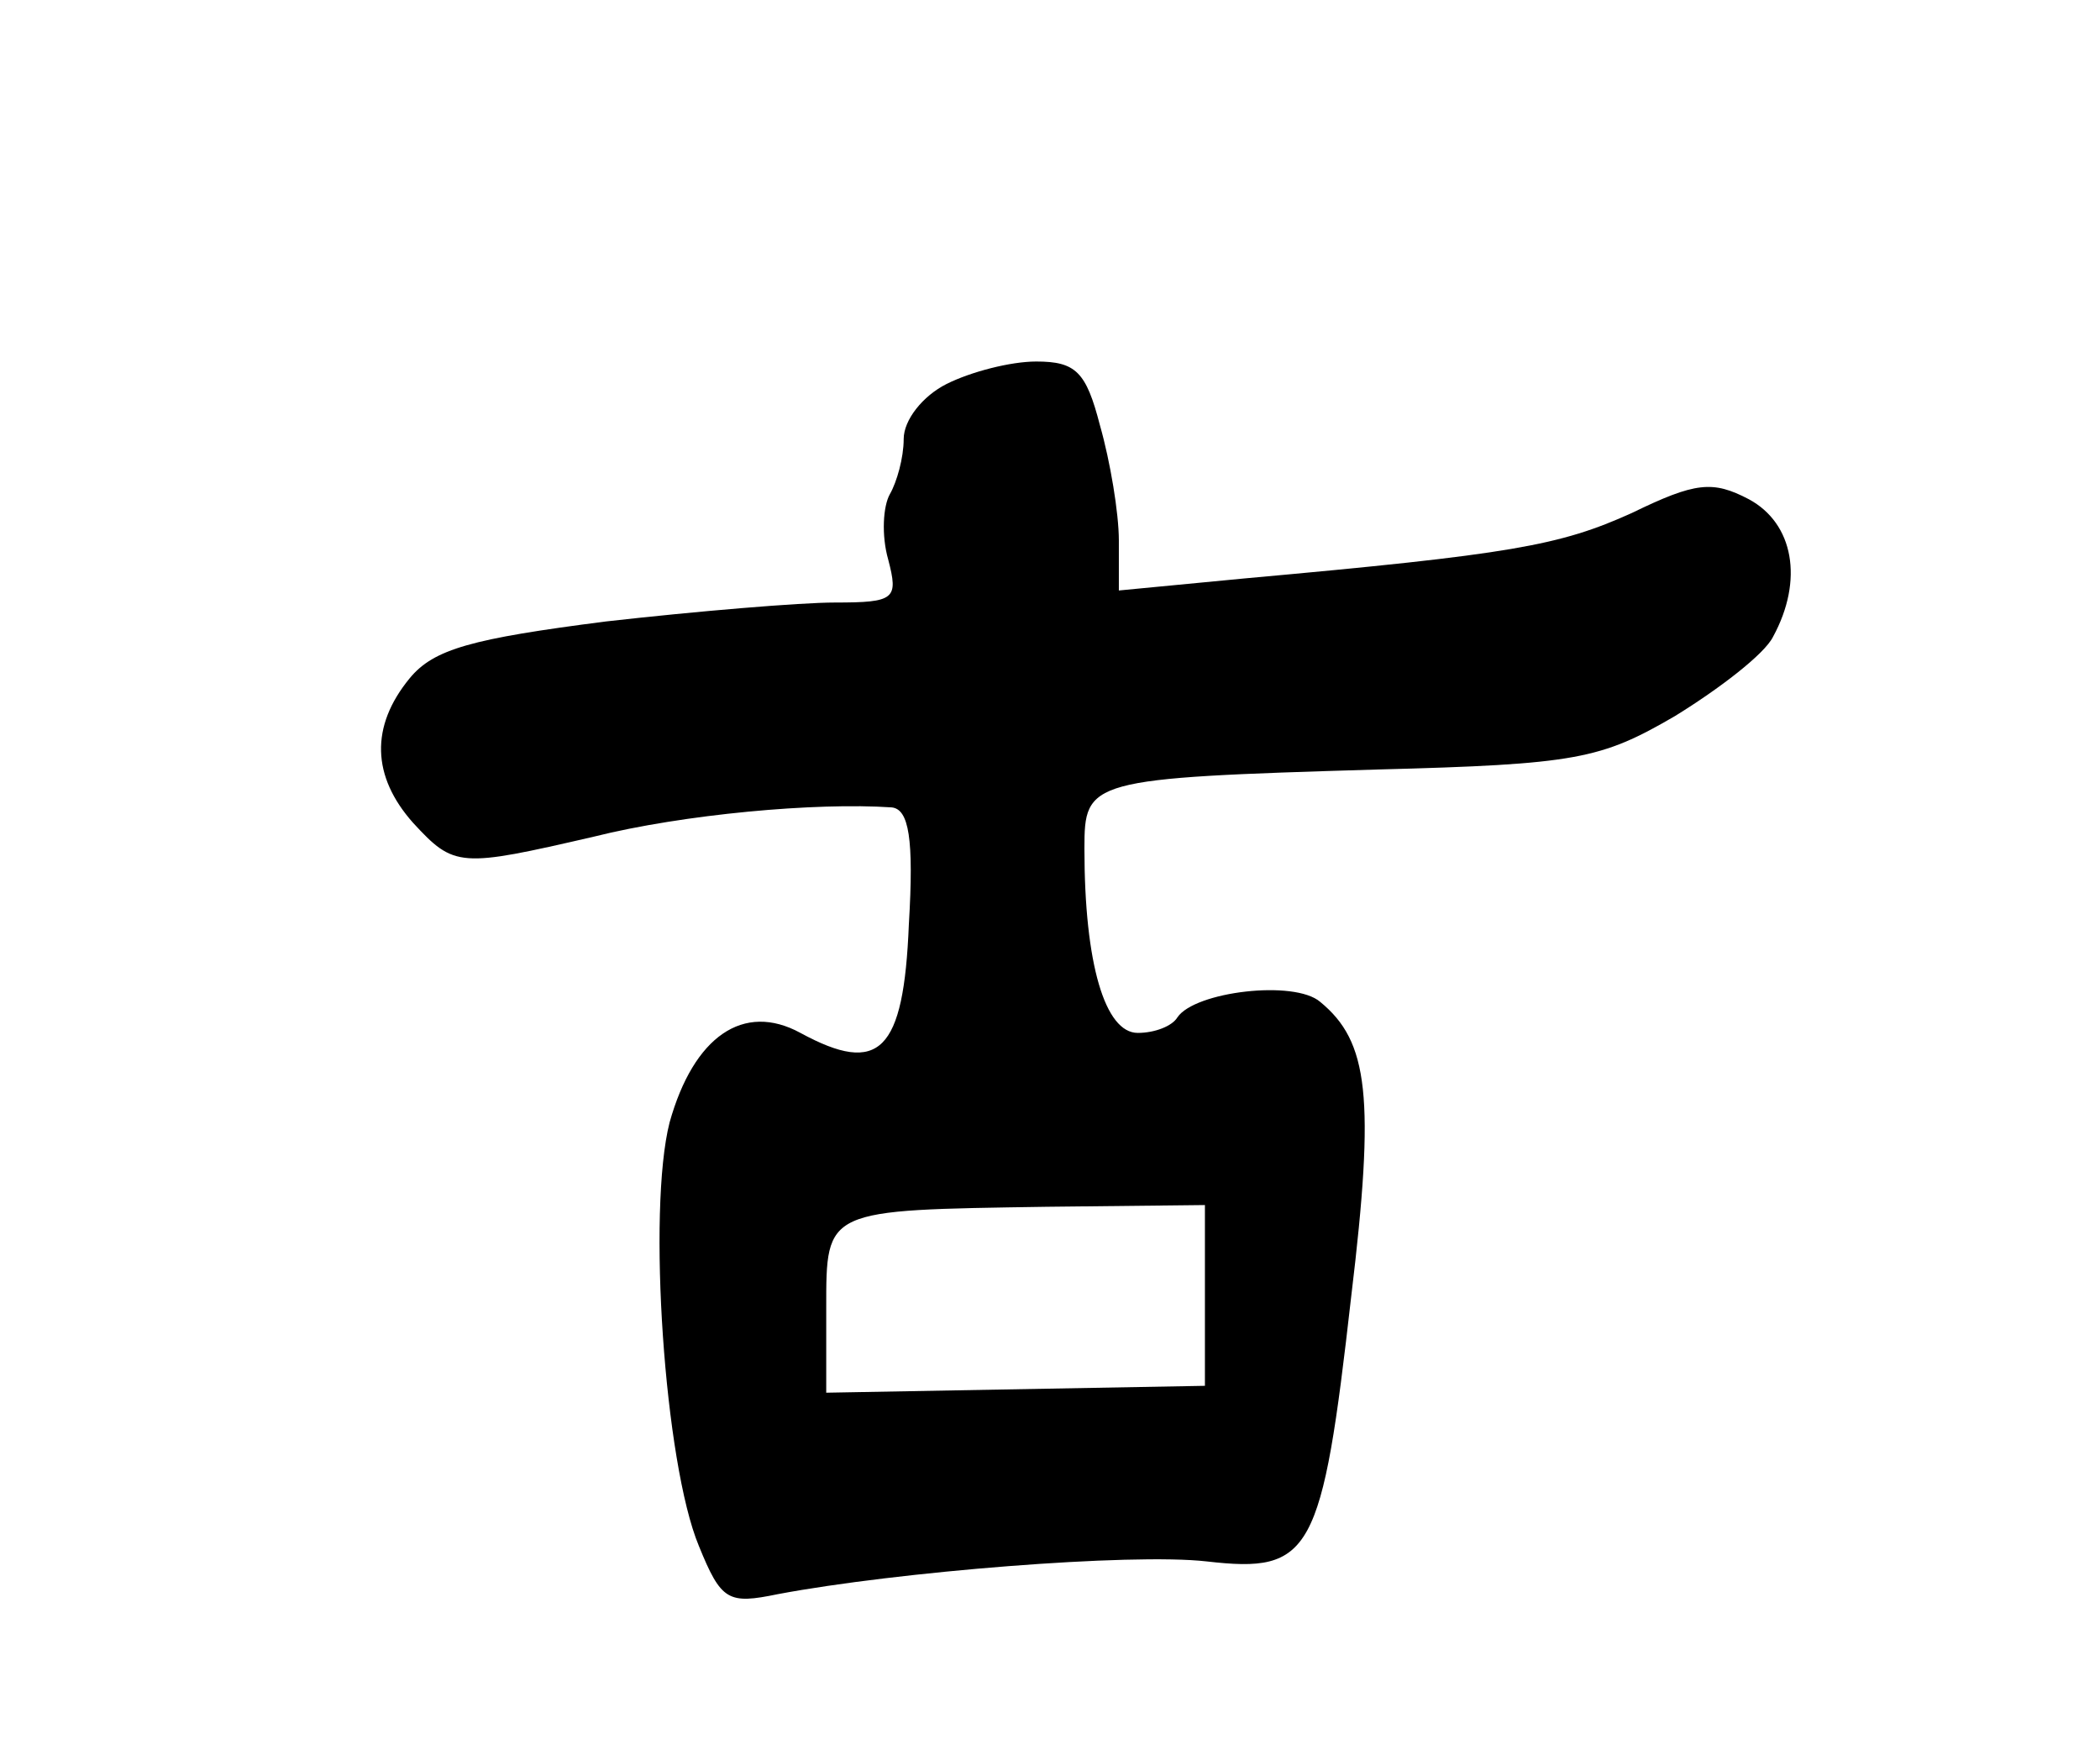 <?xml version="1.0" standalone="no"?>
<!DOCTYPE svg PUBLIC "-//W3C//DTD SVG 20010904//EN"
 "http://www.w3.org/TR/2001/REC-SVG-20010904/DTD/svg10.dtd">
<svg version="1.0" xmlns="http://www.w3.org/2000/svg"
 width="122pt" height="101pt" viewBox="0 0 122 101"
 preserveAspectRatio="xMidYMid meet">

<g transform="translate(0,101) scale(0.1,-0.1)"
fill="#000000" stroke="none">
<path d="M550 787 c-14 -7 -25 -21 -25 -32 0 -11 -4 -25 -8 -32 -4 -7 -5 -24
-1 -38 6 -23 4 -25 -31 -25 -20 0 -80 -5 -133 -11 -78 -10 -100 -16 -114 -33
-23 -28 -22 -57 2 -84 24 -26 27 -26 105 -8 52 13 129 20 173 17 10 -1 13 -18
10 -68 -3 -74 -17 -88 -63 -63 -33 18 -62 -2 -76 -52 -13 -51 -3 -198 17 -246
13 -32 17 -34 46 -28 69 13 205 24 249 19 61 -7 67 4 84 154 14 116 10 148
-18 171 -15 13 -73 6 -83 -9 -3 -5 -13 -9 -23 -9 -19 0 -31 40 -31 107 0 40 2
41 170 46 116 3 130 6 173 31 26 16 52 36 57 46 18 33 12 66 -14 80 -21 11
-31 10 -68 -8 -42 -19 -70 -24 -225 -38 l-73 -7 0 29 c0 16 -5 46 -11 67 -8
31 -14 37 -37 37 -15 0 -38 -6 -52 -13z m150 -529 l0 -53 -110 -2 -110 -2 0
49 c0 58 -1 57 128 59 l92 1 0 -52z"/>
</g>
</svg>

